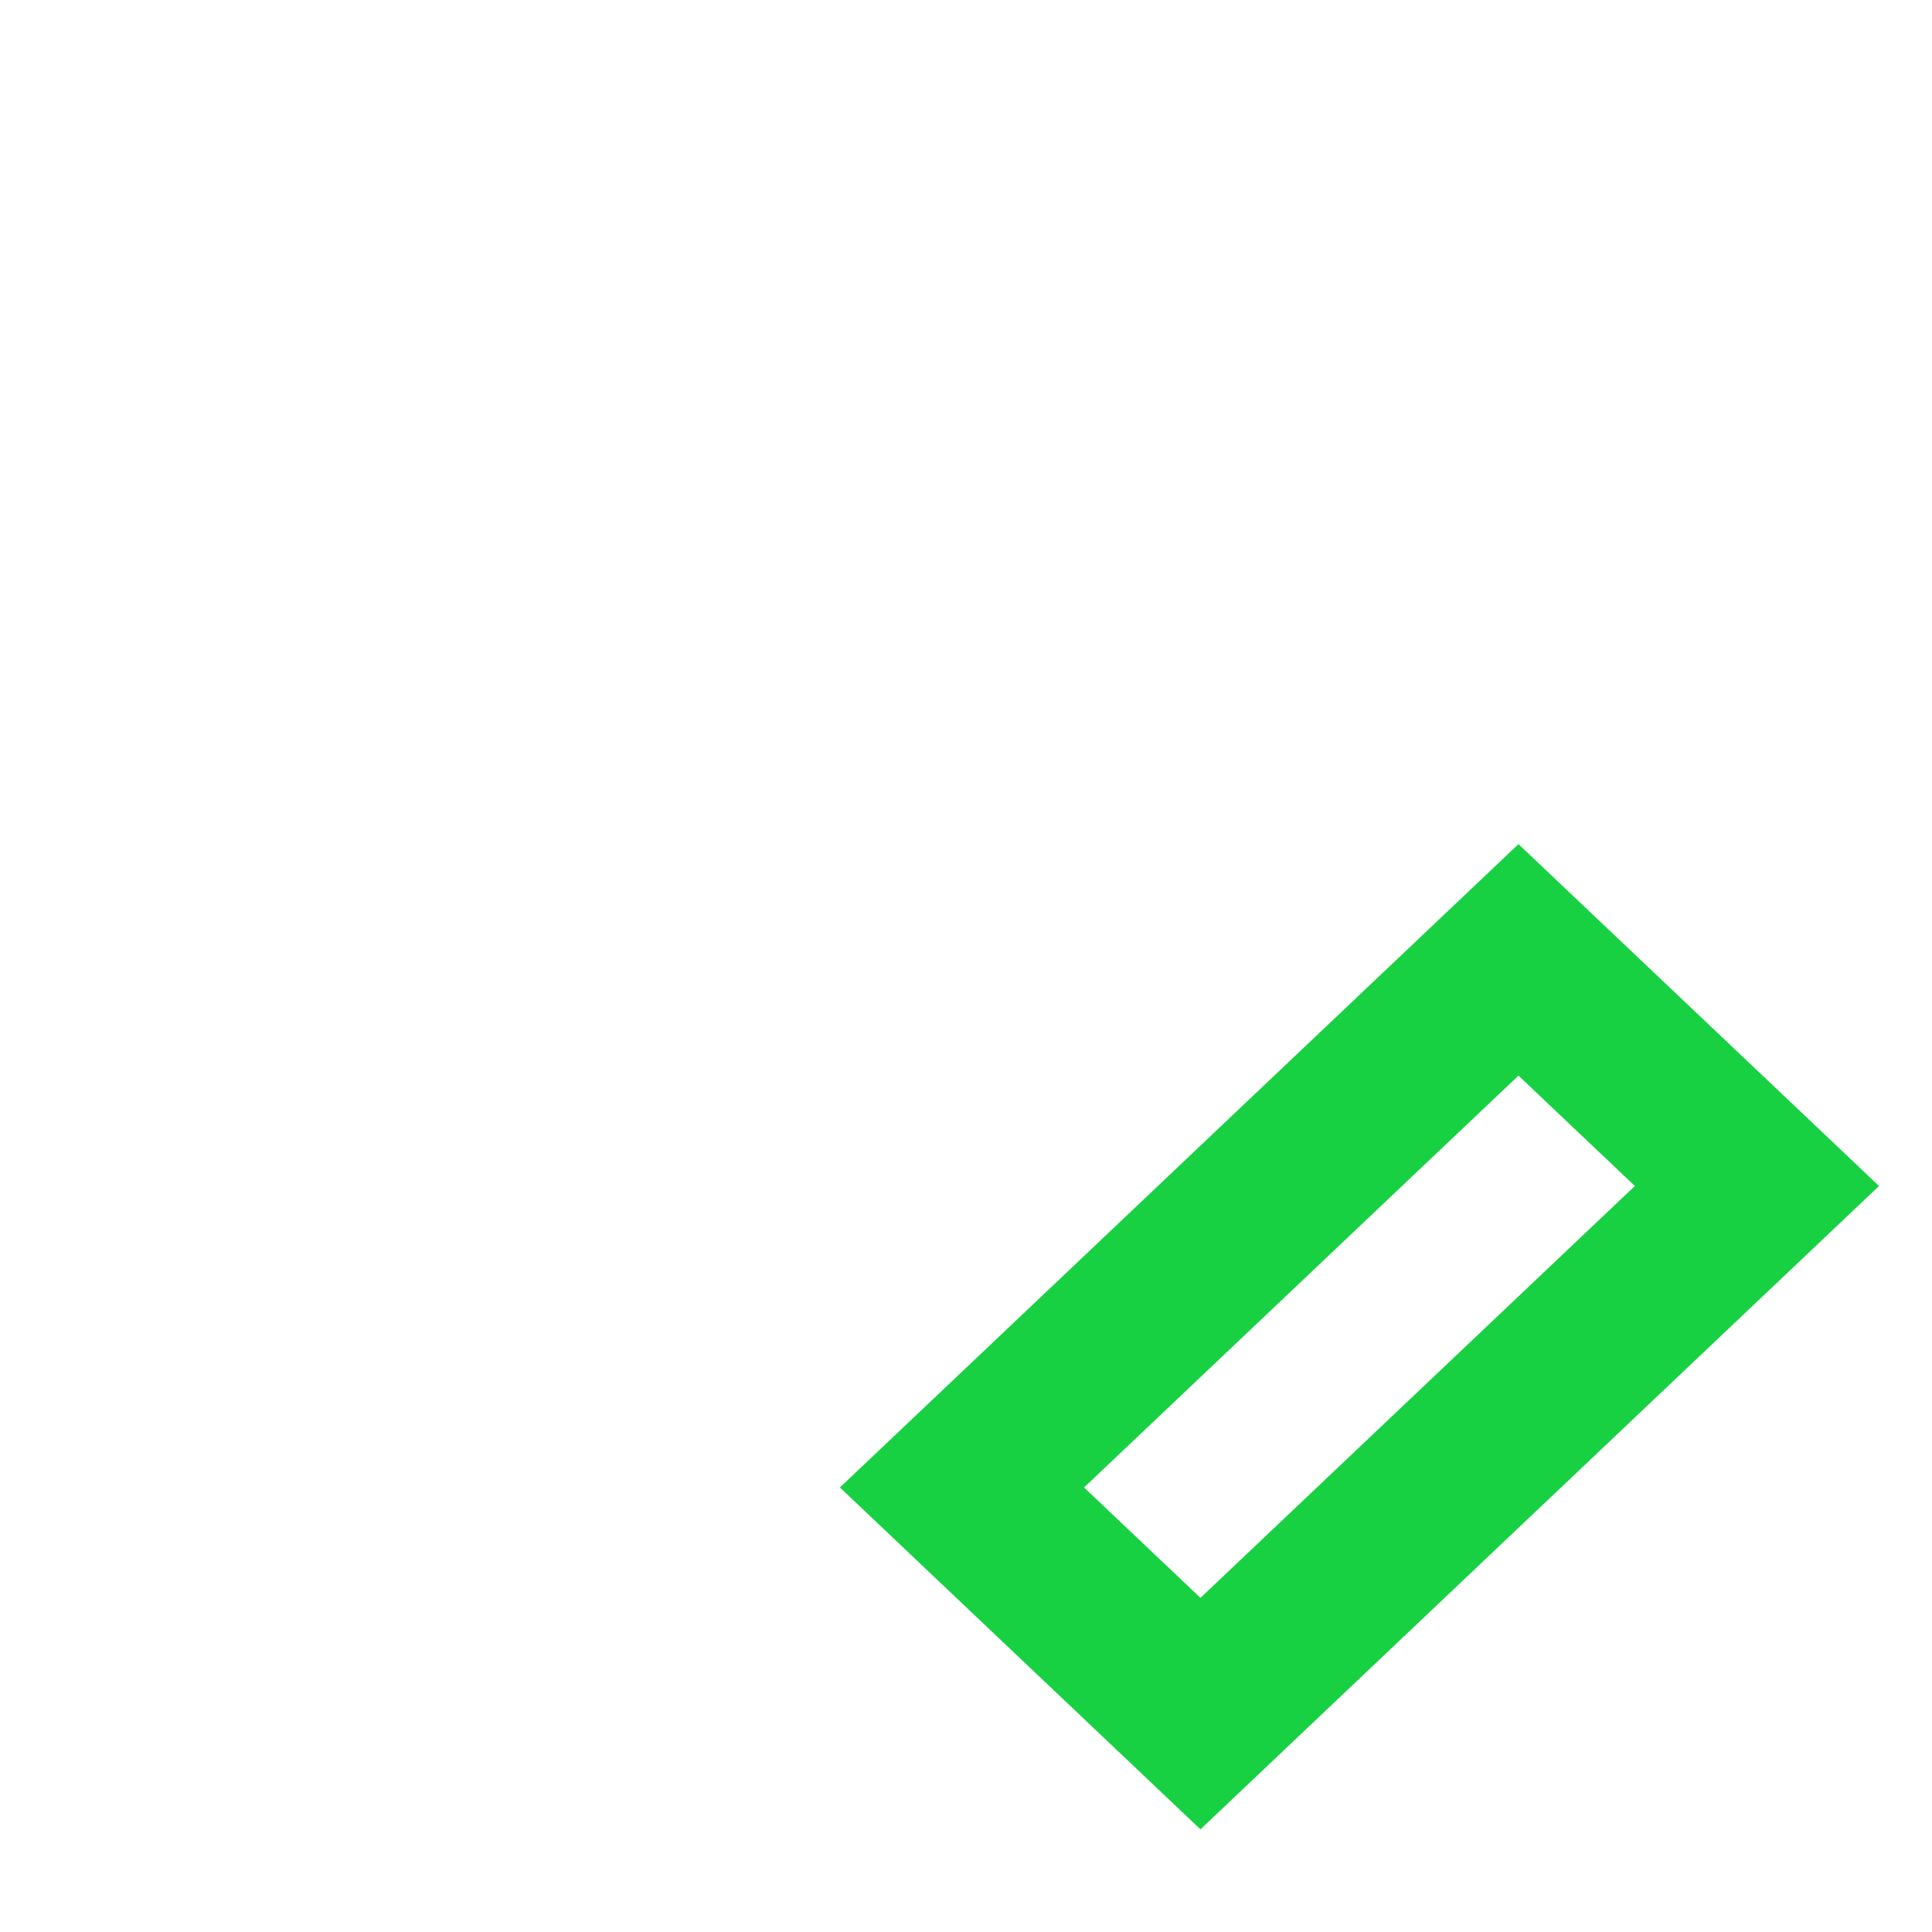 <svg width="23" height="23" viewBox="0 0 23 23" fill="none" xmlns="http://www.w3.org/2000/svg">
<g clip-path="url(#clip0_35_74)">
<path d="M11.452 17.708L18.077 11.427L20.916 14.119L14.291 20.4L11.452 17.708Z" stroke="#18D143" stroke-width="2"/>
</g>
<defs>
<clipPath id="clip0_35_74">
<rect width="22.713" height="21.535" fill="white" transform="translate(0.096 0.659)"/>
</clipPath>
</defs>
</svg>
